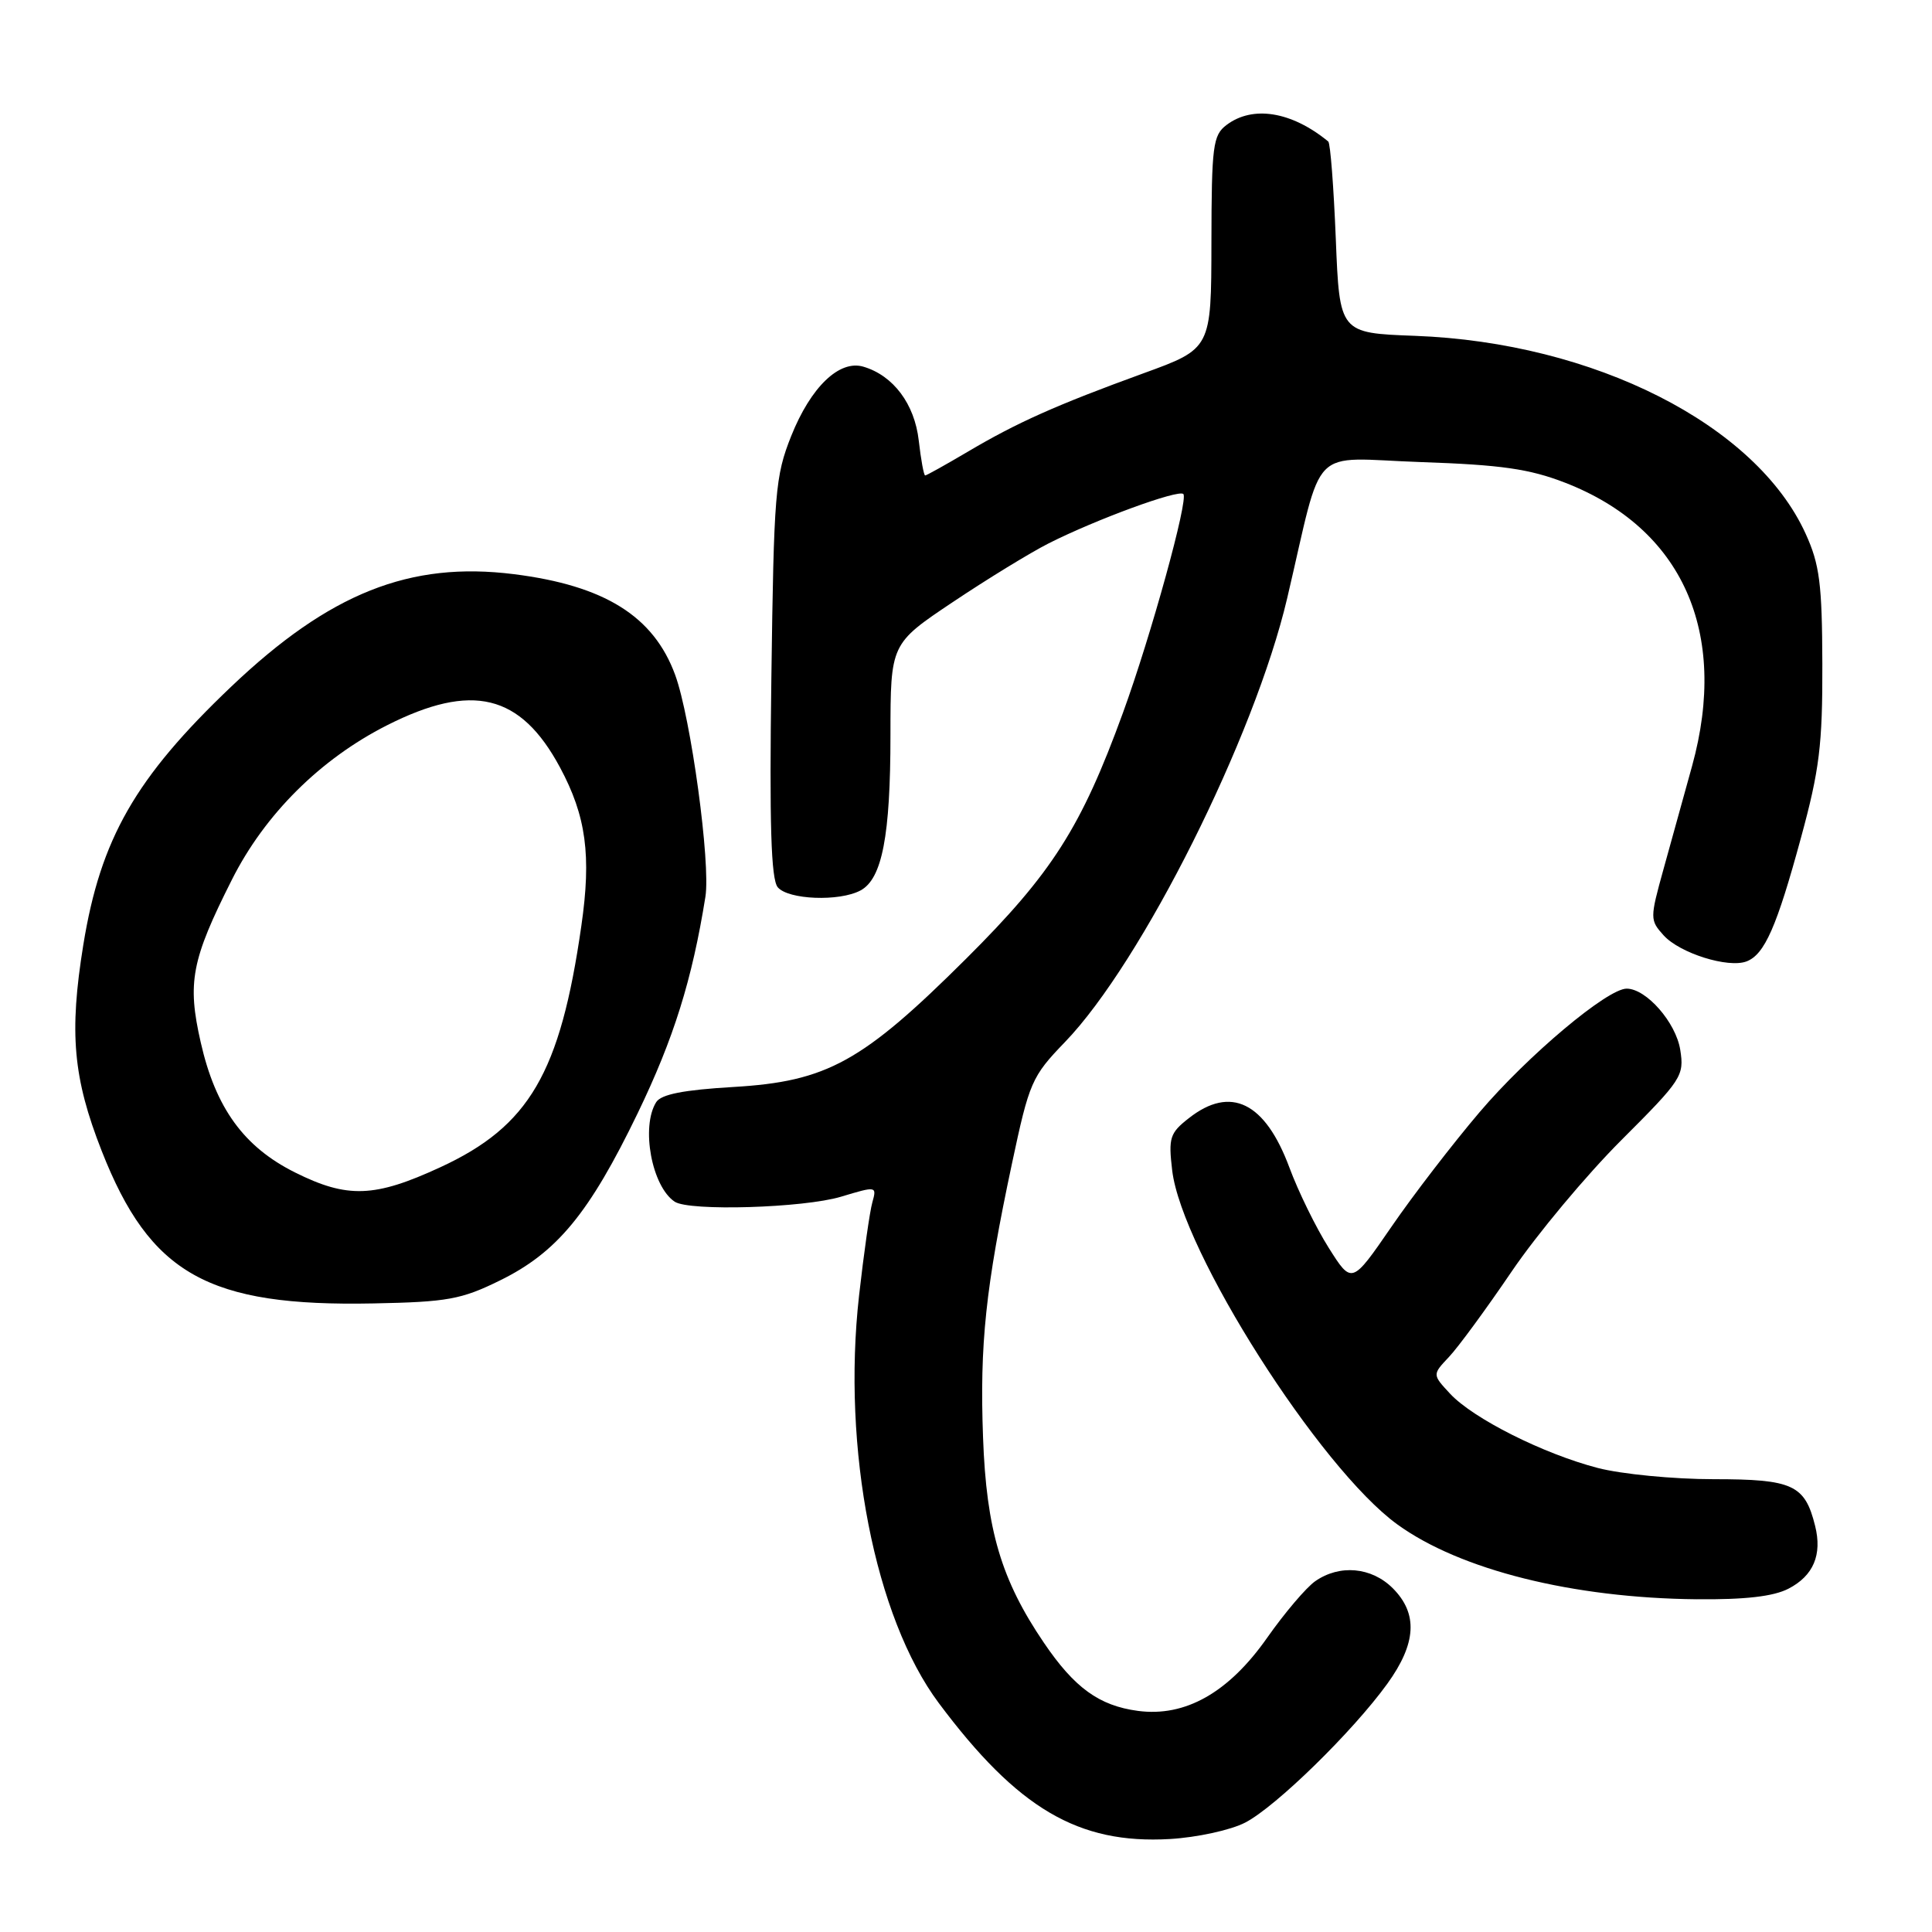 <?xml version="1.0" encoding="UTF-8" standalone="no"?>
<!DOCTYPE svg PUBLIC "-//W3C//DTD SVG 1.1//EN" "http://www.w3.org/Graphics/SVG/1.1/DTD/svg11.dtd" >
<svg xmlns="http://www.w3.org/2000/svg" xmlns:xlink="http://www.w3.org/1999/xlink" version="1.1" viewBox="0 0 256 256">
 <g >
 <path fill="currentColor"
d=" M 165.00 241.50 C 169.06 239.40 179.25 229.44 183.83 223.10 C 187.69 217.75 187.91 213.82 184.55 210.45 C 181.73 207.64 177.51 207.26 174.27 209.52 C 173.07 210.36 170.22 213.72 167.92 216.99 C 162.81 224.28 157.05 227.54 150.77 226.70 C 145.63 226.01 142.37 223.64 138.32 217.67 C 132.67 209.35 130.70 202.71 130.26 190.50 C 129.80 178.13 130.60 170.59 134.09 154.18 C 136.39 143.38 136.70 142.65 141.12 138.07 C 151.30 127.51 166.24 97.66 170.56 79.26 C 175.45 58.46 173.24 60.71 188.32 61.23 C 198.90 61.59 202.66 62.13 207.38 63.96 C 222.92 69.99 229.10 83.76 224.21 101.50 C 223.15 105.35 221.44 111.51 220.42 115.18 C 218.61 121.71 218.62 121.92 220.44 123.94 C 222.59 126.31 229.00 128.32 231.43 127.39 C 233.82 126.47 235.43 122.81 238.64 111.00 C 241.09 102.01 241.50 98.70 241.47 88.00 C 241.44 77.36 241.11 74.79 239.26 70.73 C 232.69 56.27 211.23 45.39 187.50 44.50 C 177.50 44.13 177.50 44.13 177.00 31.64 C 176.72 24.78 176.28 18.97 176.00 18.75 C 171.15 14.77 166.00 13.93 162.52 16.56 C 160.72 17.92 160.54 19.29 160.52 32.13 C 160.50 46.20 160.50 46.20 151.50 49.47 C 139.96 53.67 134.76 55.99 128.21 59.87 C 125.29 61.59 122.77 63.00 122.59 63.00 C 122.41 63.00 122.03 60.92 121.74 58.38 C 121.19 53.53 118.37 49.76 114.41 48.59 C 111.22 47.64 107.44 51.27 104.84 57.77 C 102.71 63.13 102.54 65.21 102.21 89.81 C 101.94 109.21 102.17 116.49 103.05 117.56 C 104.43 119.22 111.22 119.49 114.02 117.99 C 116.89 116.46 117.99 110.74 117.99 97.40 C 118.00 85.30 118.00 85.30 126.25 79.78 C 130.79 76.74 136.49 73.25 138.93 72.01 C 145.24 68.82 156.16 64.82 156.80 65.46 C 157.50 66.17 152.52 84.23 148.80 94.44 C 143.27 109.63 139.41 115.68 128.05 127.00 C 114.26 140.73 109.59 143.30 97.19 144.03 C 90.58 144.42 87.61 145.00 86.95 146.04 C 84.90 149.30 86.36 157.21 89.40 159.23 C 91.32 160.52 106.49 160.06 111.44 158.57 C 116.15 157.15 116.19 157.16 115.59 159.32 C 115.25 160.52 114.46 166.08 113.83 171.67 C 111.55 191.95 115.92 214.31 124.39 225.66 C 134.84 239.65 142.88 244.38 155.01 243.68 C 158.61 243.47 163.07 242.50 165.00 241.50 Z  M 236.98 210.51 C 240.29 208.80 241.47 206.01 240.51 202.18 C 239.16 196.74 237.55 196.00 227.06 196.00 C 221.75 196.00 214.85 195.33 211.70 194.51 C 204.49 192.63 195.21 187.97 192.14 184.67 C 189.79 182.14 189.79 182.14 191.98 179.82 C 193.19 178.55 196.93 173.45 200.29 168.50 C 203.65 163.55 210.19 155.72 214.81 151.10 C 222.85 143.07 223.19 142.55 222.64 139.10 C 222.06 135.47 218.14 131.00 215.54 131.00 C 212.98 131.00 202.46 139.84 196.05 147.37 C 192.51 151.53 187.25 158.36 184.37 162.56 C 179.12 170.19 179.12 170.19 176.06 165.34 C 174.38 162.68 172.03 157.89 170.85 154.70 C 167.63 146.04 163.07 143.80 157.52 148.17 C 155.01 150.13 154.81 150.77 155.32 155.08 C 156.59 165.80 174.87 194.54 185.15 201.99 C 193.47 208.02 208.40 211.75 224.80 211.91 C 231.23 211.97 234.99 211.54 236.98 210.51 Z  M 66.22 169.68 C 73.80 165.97 78.08 160.78 84.50 147.50 C 89.27 137.62 91.71 129.83 93.47 118.83 C 94.18 114.41 91.55 95.12 89.46 89.42 C 86.61 81.65 80.11 77.59 68.09 76.08 C 54.31 74.35 43.66 78.59 30.62 91.00 C 17.94 103.07 13.32 111.14 11.04 125.19 C 9.15 136.86 9.68 142.83 13.47 152.49 C 19.89 168.84 27.57 173.15 49.50 172.71 C 59.28 172.52 61.14 172.18 66.22 169.68 Z  M 39.10 155.36 C 32.32 151.98 28.57 146.82 26.60 138.13 C 24.79 130.19 25.36 127.21 30.73 116.56 C 35.08 107.91 42.43 100.59 51.27 96.11 C 62.55 90.40 68.97 91.95 74.20 101.68 C 77.67 108.14 78.38 113.35 77.03 122.69 C 74.23 142.20 70.13 149.22 58.36 154.66 C 49.64 158.69 46.04 158.82 39.10 155.36 Z "/>
</g>
</svg>
